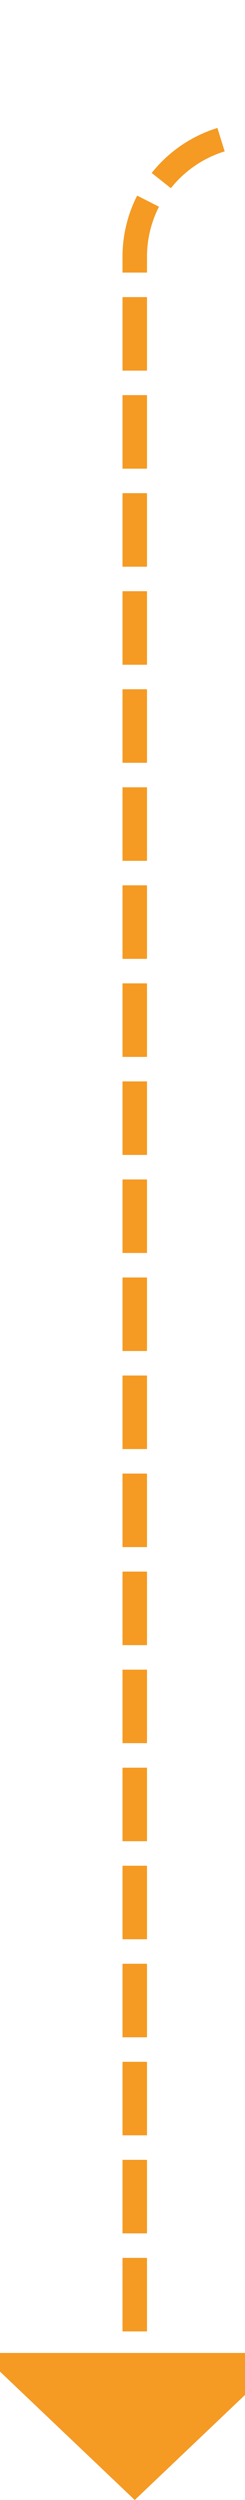 ﻿<?xml version="1.0" encoding="utf-8"?>
<svg version="1.1" xmlns:xlink="http://www.w3.org/1999/xlink" width="10px" height="102px" preserveAspectRatio="xMidYMin meet" viewBox="717 1972  8 102" xmlns="http://www.w3.org/2000/svg">
  <path d="M 1057 1977.5  L 726 1977.5  A 5 5 0 0 0 721.5 1982.5 L 721.5 2069  " stroke-width="1" stroke-dasharray="3,1" stroke="#f59a23" fill="none" />
  <path d="M 715.2 2068  L 721.5 2074  L 727.8 2068  L 715.2 2068  Z " fill-rule="nonzero" fill="#f59a23" stroke="none" />
</svg>